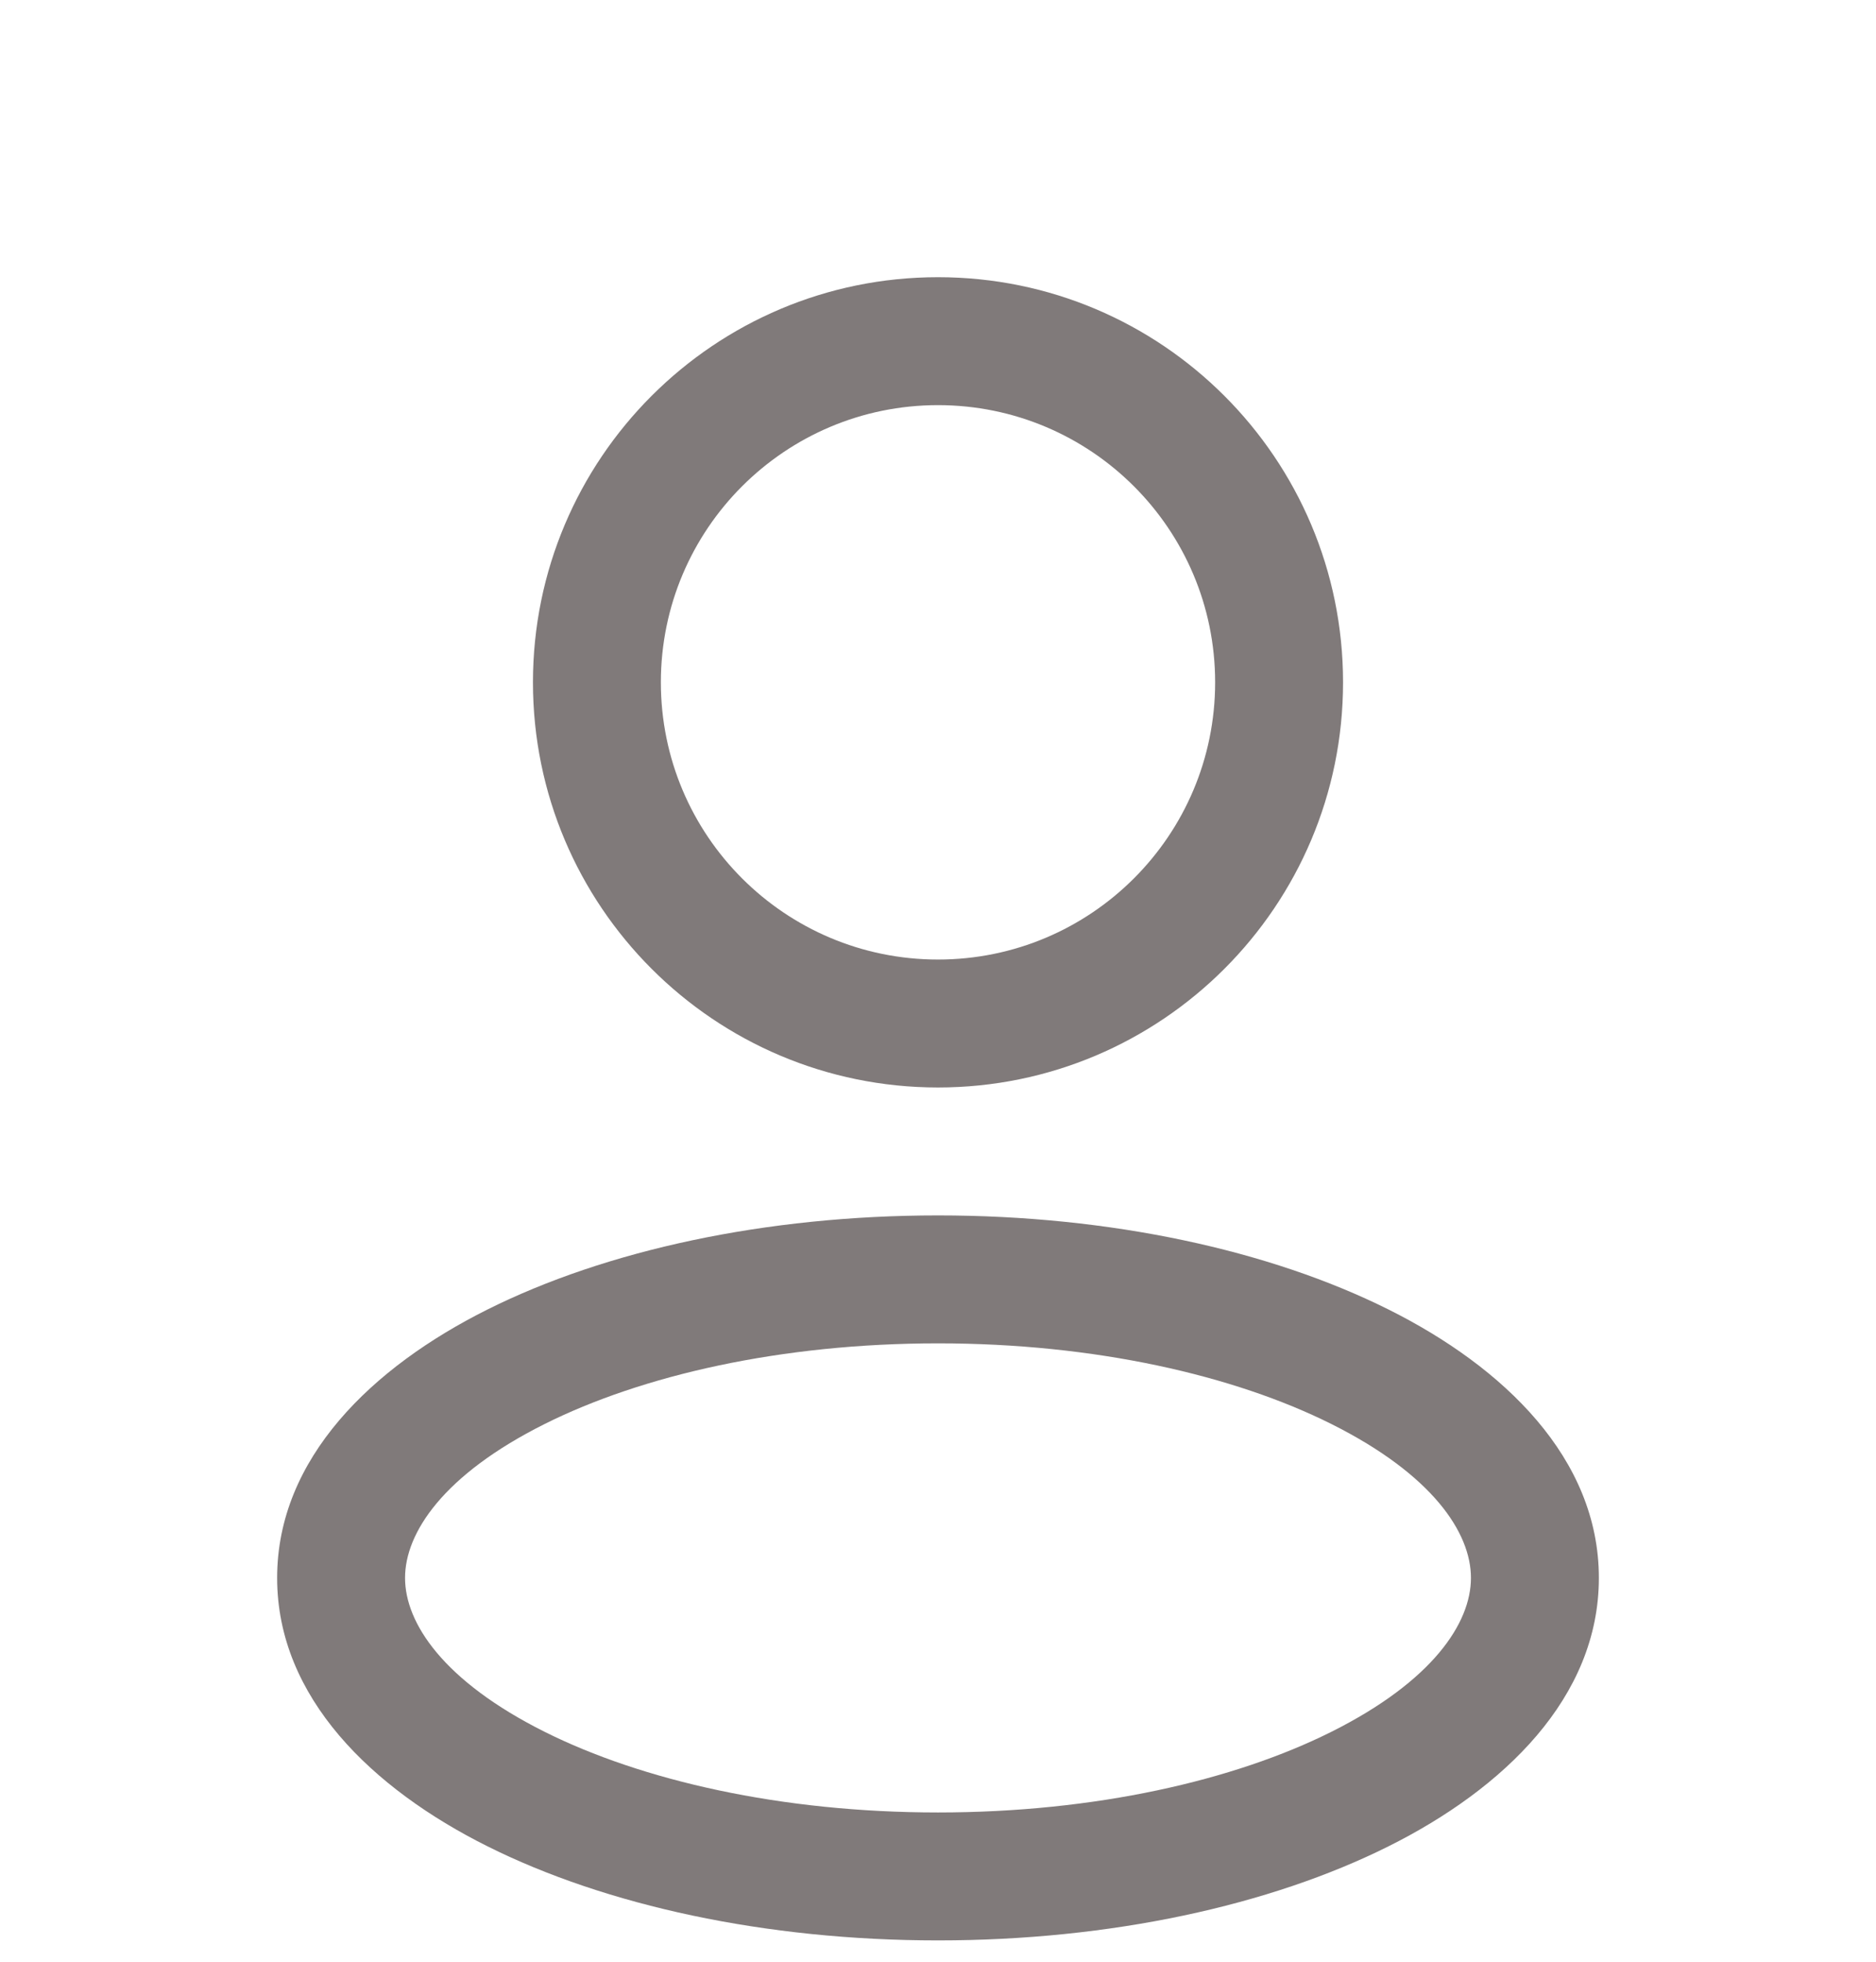 <svg width="22" height="23" viewBox="0 0 22 23" fill="none" xmlns="http://www.w3.org/2000/svg">
<path d="M14.25 8C14.25 9.795 12.795 11.25 11 11.25V12.75C13.623 12.75 15.75 10.623 15.75 8H14.25ZM11 11.25C9.205 11.25 7.75 9.795 7.75 8H6.25C6.25 10.623 8.377 12.75 11 12.75V11.25ZM7.75 8C7.75 6.205 9.205 4.75 11 4.75V3.25C8.377 3.25 6.25 5.377 6.25 8H7.75ZM11 4.75C12.795 4.75 14.25 6.205 14.25 8H15.75C15.75 5.377 13.623 3.25 11 3.25V4.75ZM17.25 18.5C17.25 19.029 16.801 19.71 15.614 20.304C14.472 20.875 12.842 21.25 11 21.25V22.75C13.024 22.75 14.894 22.341 16.285 21.646C17.632 20.973 18.75 19.904 18.75 18.5H17.25ZM11 21.25C9.158 21.25 7.528 20.875 6.386 20.304C5.199 19.71 4.75 19.029 4.75 18.5H3.25C3.25 19.904 4.368 20.973 5.715 21.646C7.106 22.341 8.976 22.75 11 22.75V21.25ZM4.75 18.5C4.75 17.971 5.199 17.29 6.386 16.696C7.528 16.125 9.158 15.75 11 15.75V14.25C8.976 14.25 7.106 14.659 5.715 15.354C4.368 16.027 3.25 17.096 3.25 18.5H4.75ZM11 15.75C12.842 15.75 14.472 16.125 15.614 16.696C16.801 17.29 17.25 17.971 17.25 18.5H18.75C18.75 17.096 17.632 16.027 16.285 15.354C14.894 14.659 13.024 14.25 11 14.25V15.75Z" fill="#807A7A"/>
</svg>
